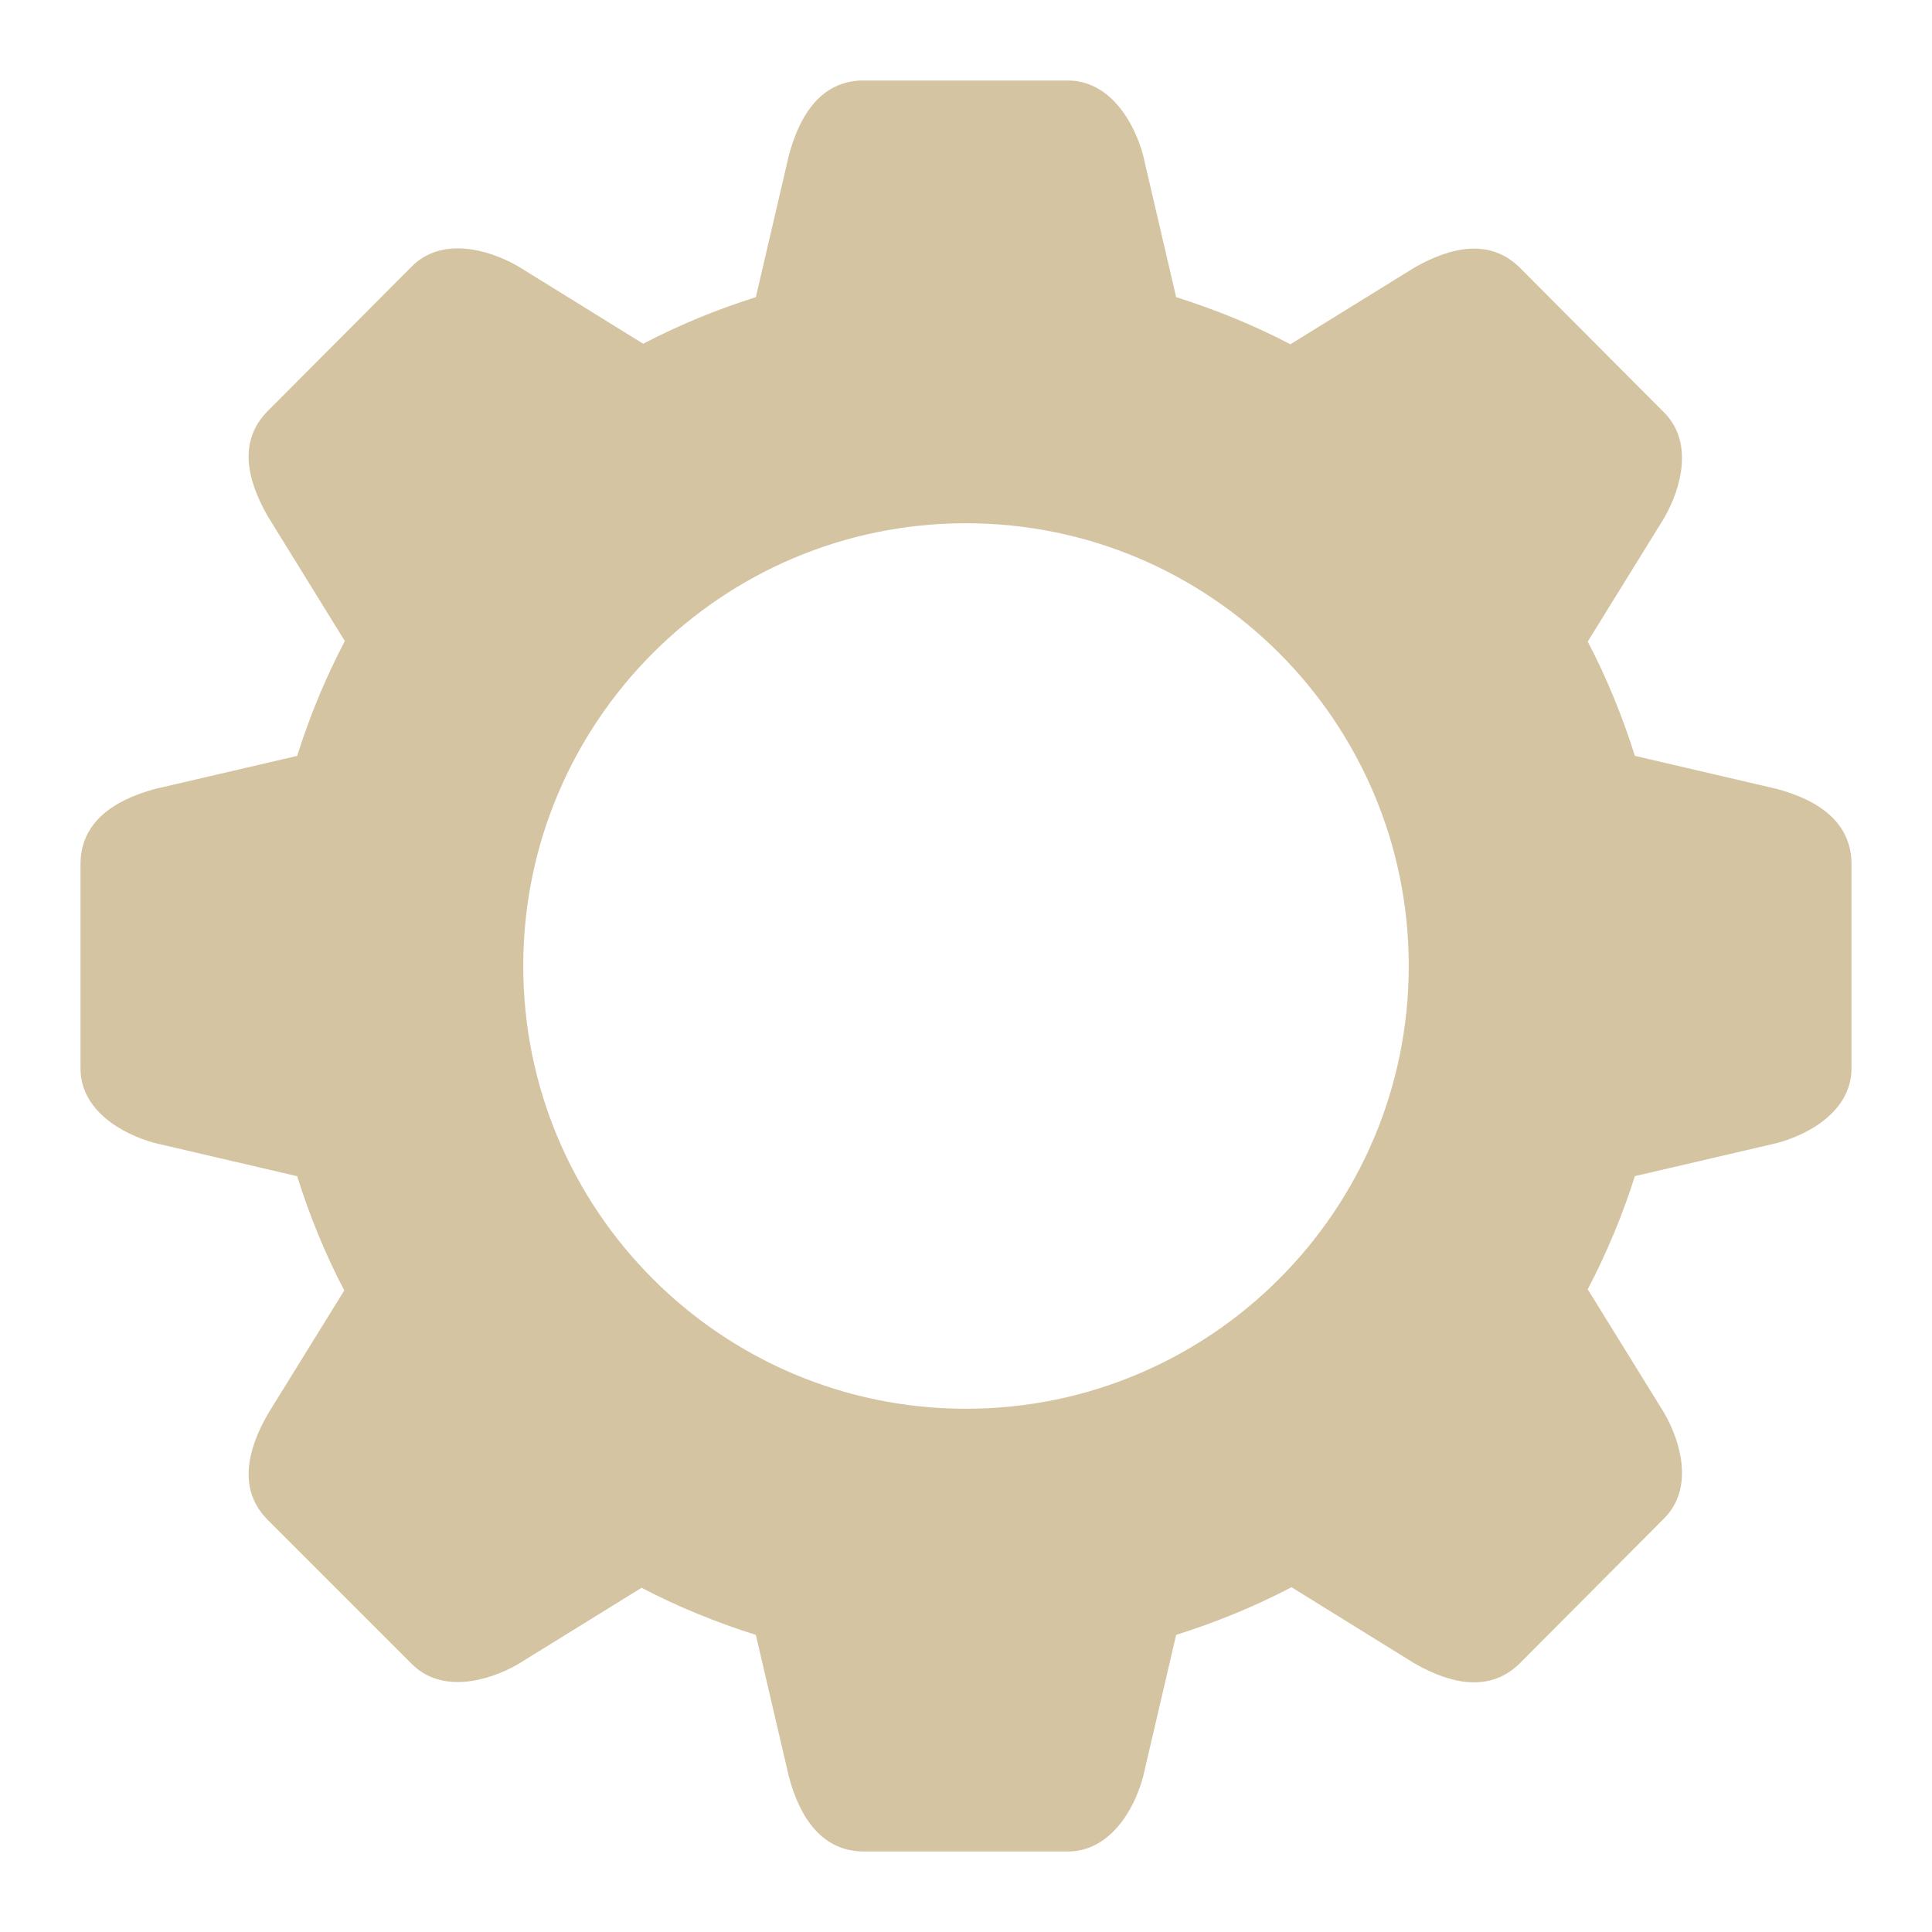 <svg xmlns="http://www.w3.org/2000/svg" xmlns:xlink="http://www.w3.org/1999/xlink" width="48" height="48">
  <defs id="acyl-settings">
    <linearGradient id="acyl-gradient" x1="0%" x2="0%" y1="0%" y2="100%">
      <stop offset="100%" style="stop-color:#D5C4A1;stop-opacity:1"/>
    </linearGradient>
    <g id="acyl-filter">
  </g>
    <g id="acyl-drawing">
      <path id="path-main" d="M 21.39,2 C 20.405,2.037 19.874,2.834 19.6,3.857 L 18.779,7.383 C 17.807,7.688 16.871,8.076 15.98,8.54 L 12.872,6.616 c -0.76,-0.439 -1.909,-0.729 -2.637,0 L 6.656,10.208 c -0.729,0.729 -0.542,1.684 0,2.624 l 1.911,3.095 c -0.475,0.906 -0.873,1.862 -1.184,2.853 L 3.857,19.6 C 2.809,19.881 2,20.44 2,21.471 l 0,5.073 c 0,1.031 1.009,1.63 1.857,1.857 l 3.525,0.821 c 0.309,0.984 0.7,1.939 1.171,2.839 l -1.897,3.068 c -0.542,0.939 -0.729,1.909 0,2.637 l 3.579,3.579 c 0.729,0.729 1.877,0.439 2.637,0 l 3.068,-1.897 c 0.9,0.471 1.856,0.861 2.839,1.171 L 19.6,44.143 C 19.881,45.191 20.44,46 21.47,46 l 5.059,0 C 27.56,46 28.173,44.991 28.4,44.143 l 0.821,-3.525 c 0.995,-0.313 1.957,-0.707 2.866,-1.184 l 3.041,1.884 c 0.939,0.542 1.909,0.729 2.637,0 l 3.579,-3.593 c 0.729,-0.729 0.439,-1.864 0,-2.624 l -1.897,-3.068 c 0.466,-0.894 0.864,-1.836 1.171,-2.812 L 44.143,28.4 C 44.991,28.173 46,27.574 46,26.543 l 0,-5.073 c 0,-1.031 -0.809,-1.59 -1.857,-1.87 l -3.525,-0.821 c -0.309,-0.984 -0.7,-1.939 -1.171,-2.839 l 1.897,-3.068 c 0.439,-0.76 0.729,-1.895 0,-2.624 L 37.765,6.656 c -0.729,-0.729 -1.698,-0.542 -2.637,0 l -3.068,1.897 C 31.16,8.083 30.204,7.692 29.221,7.383 L 28.4,3.857 C 28.173,3.009 27.56,2 26.53,2 l -5.059,0 c -0.004,0 -0.009,-2.42e-5 -0.013,0 -0.02,1.254e-4 -0.048,-7.48e-4 -0.067,0 z M 35,24 C 35,30.072 30.072,35 24,35 17.928,35 13,30.072 13,24 c 0,-6.072 4.928,-11 11,-11 6.072,0 11,4.928 11,11 z"/>
    </g>
  </defs>
  <g id="acyl-visual">
    <use id="visible1" style="fill:url(#acyl-gradient)" xlink:href="#acyl-drawing"/>
  </g>
</svg>
